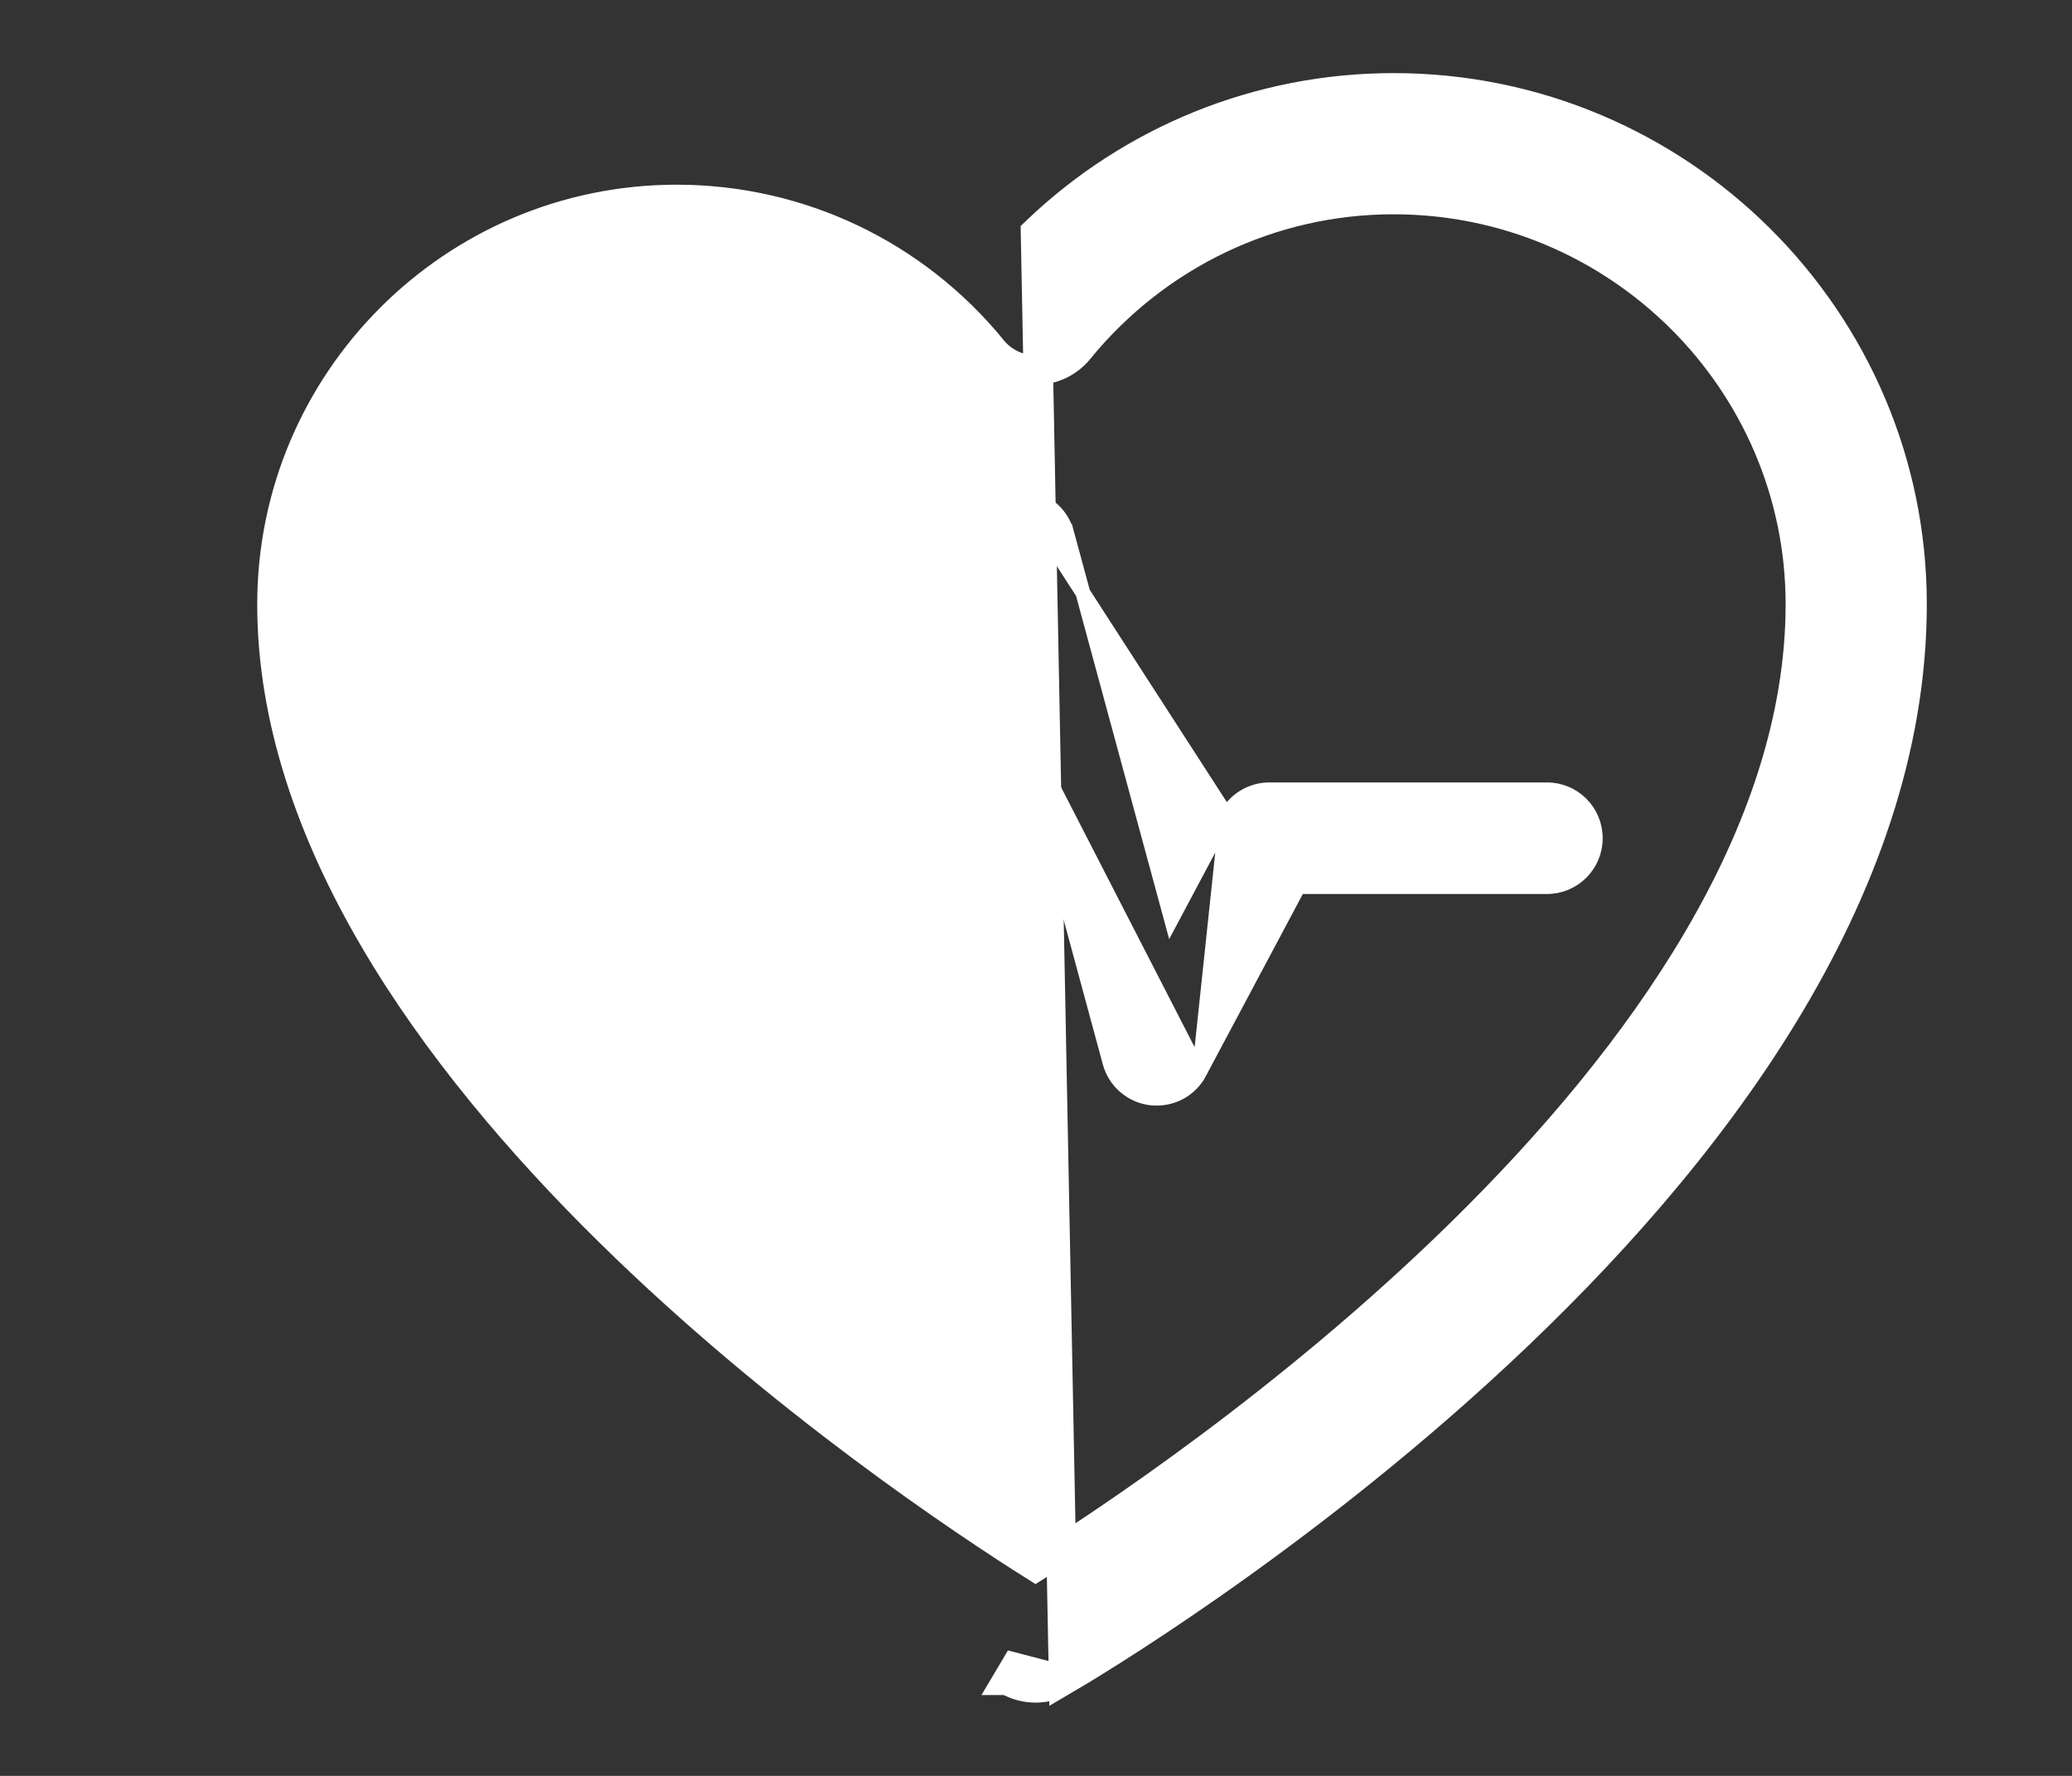 <svg width="14" height="12" viewBox="0 0 14 12" fill="none" xmlns="http://www.w3.org/2000/svg">
<rect x="0" y="0" width="14" height="12" fill="#333333" stroke="none"/>
<path d="M7.187 11.354L7.186 11.354C7.128 11.388 7.063 11.405 6.997 11.405C6.932 11.405 6.866 11.388 6.808 11.354C6.808 11.354 6.808 11.354 6.807 11.354L6.858 11.268L7.187 11.354ZM7.187 11.354C7.305 11.285 8.733 10.445 10.133 9.138C11.528 7.836 12.919 6.048 12.919 4.083C12.919 2.159 11.347 0.594 9.416 0.594C8.508 0.594 7.647 0.945 6.997 1.569L7.187 11.354ZM6.705 2.362L6.705 2.363C6.777 2.45 6.884 2.501 6.997 2.501C7.11 2.501 7.217 2.45 7.289 2.363L7.289 2.362C7.816 1.718 8.591 1.348 9.416 1.348C10.932 1.348 12.165 2.576 12.165 4.083C12.165 5.64 11.086 7.139 9.879 8.325C8.722 9.462 7.467 10.292 6.997 10.586C6.528 10.291 5.275 9.461 4.12 8.325C2.914 7.139 1.838 5.64 1.838 4.083C1.838 2.575 3.064 1.348 4.572 1.348C5.401 1.348 6.179 1.718 6.705 2.362Z" fill="white" stroke="white" stroke-width="0.2"/>
<path d="M8.288 5.51L8.288 5.51C8.345 5.404 8.456 5.337 8.577 5.337H10.452C10.633 5.337 10.779 5.483 10.779 5.664V5.664C10.779 5.845 10.633 5.991 10.452 5.991H8.773L8.104 7.247L8.288 5.51ZM8.288 5.51L7.915 6.211L7.207 3.601L7.159 3.614L7.207 3.601L7.207 3.601C7.17 3.461 7.044 3.363 6.899 3.359L6.899 3.359M8.288 5.51L6.899 3.359M6.899 3.359L6.899 3.359M6.899 3.359L6.899 3.359M6.899 3.359C6.756 3.358 6.625 3.447 6.58 3.586L6.899 3.359ZM5.062 5.999L5.062 5.999C5.001 6.083 4.903 6.132 4.799 6.132H3.549C3.368 6.132 3.221 5.986 3.221 5.805C3.221 5.624 3.368 5.478 3.549 5.478H4.634L5.133 4.799L5.062 5.999ZM5.062 5.999L5.343 5.618L5.757 6.445L5.062 5.999ZM6.36 6.4L6.36 6.4C6.32 6.526 6.206 6.615 6.074 6.625C5.937 6.637 5.815 6.563 5.757 6.445L6.36 6.4ZM6.36 6.4L6.865 4.836M6.36 6.4L6.865 4.836M6.865 4.836L7.5 7.18L7.5 7.18C7.535 7.309 7.646 7.404 7.779 7.419L7.78 7.419C7.92 7.433 8.044 7.361 8.104 7.248L6.865 4.836Z" fill="white" stroke="white" stroke-width="0.1"/>
</svg>
